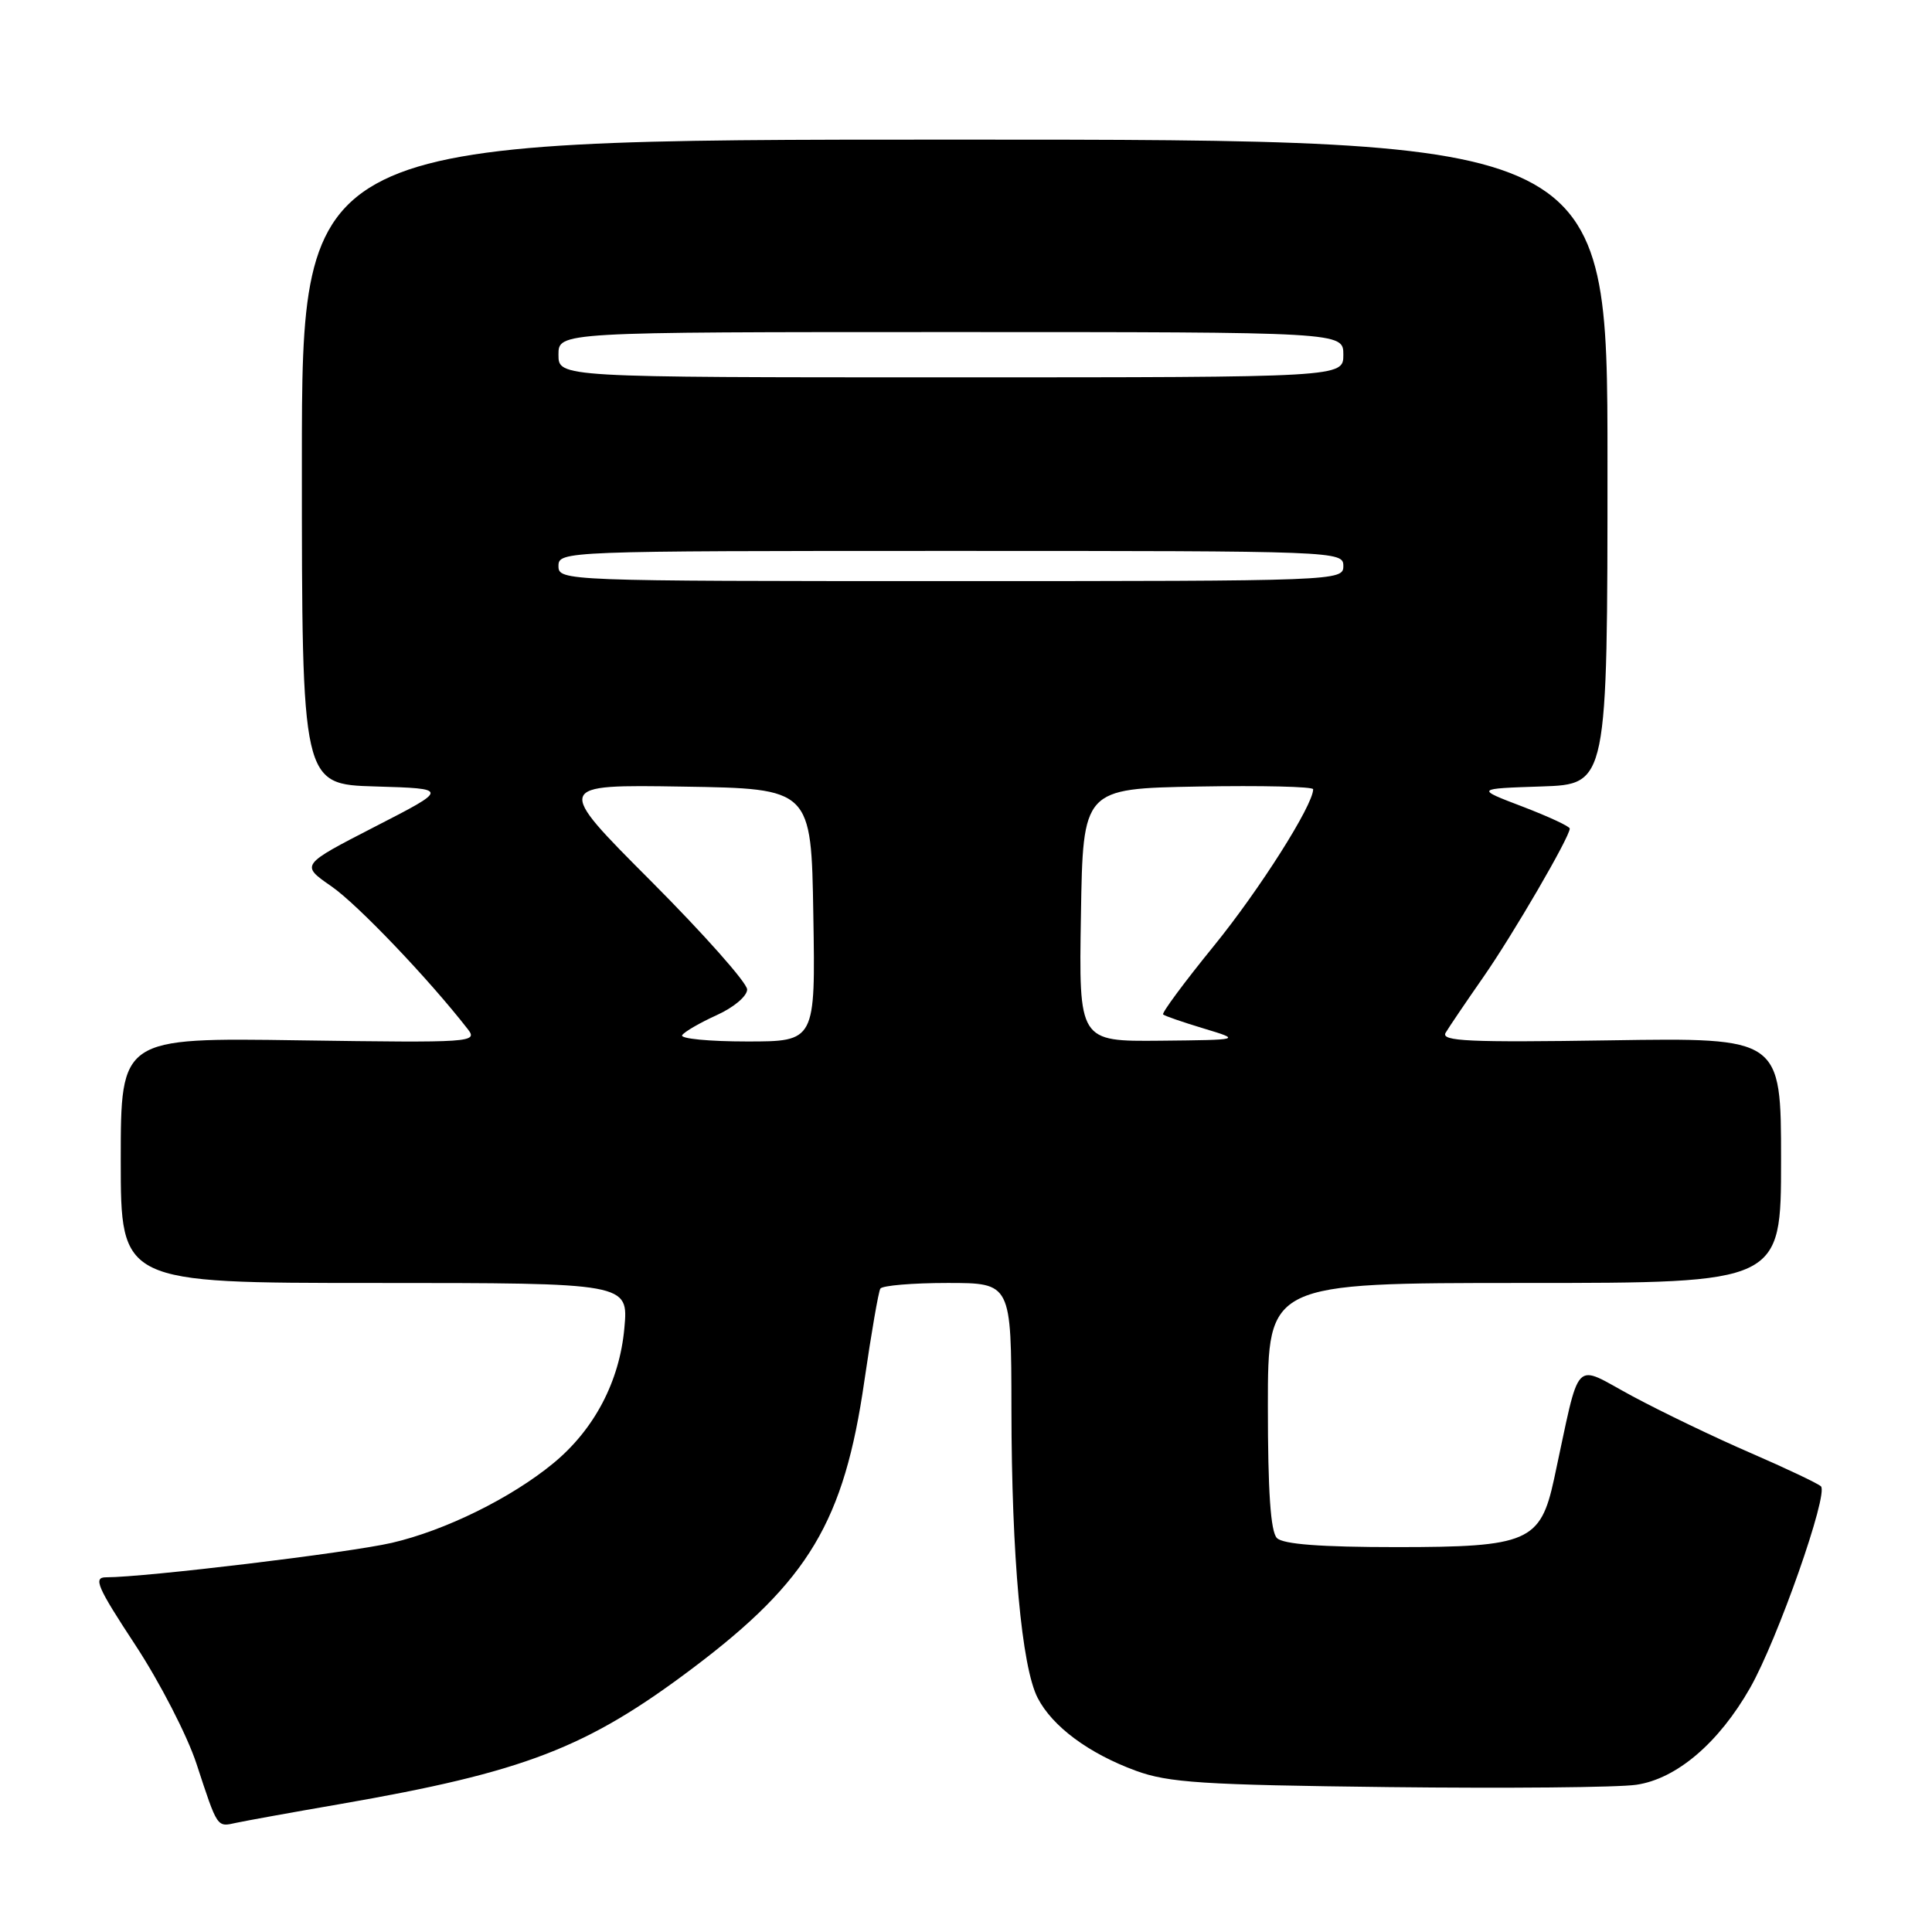 <?xml version="1.0" encoding="UTF-8" standalone="no"?>
<!DOCTYPE svg PUBLIC "-//W3C//DTD SVG 1.1//EN" "http://www.w3.org/Graphics/SVG/1.1/DTD/svg11.dtd" >
<svg xmlns="http://www.w3.org/2000/svg" xmlns:xlink="http://www.w3.org/1999/xlink" version="1.1" viewBox="0 0 256 256">
 <g >
 <path fill="currentColor"
d=" M 45.00 239.06 C 69.52 234.80 77.72 231.64 91.83 221.01 C 107.16 209.46 111.85 201.60 114.53 183.00 C 115.45 176.68 116.40 171.16 116.65 170.75 C 116.91 170.34 120.92 170.00 125.56 170.00 C 134.00 170.00 134.00 170.00 134.02 186.75 C 134.04 206.25 135.37 220.88 137.50 224.99 C 139.45 228.77 144.26 232.34 150.50 234.63 C 154.82 236.22 159.37 236.51 184.00 236.80 C 199.68 236.98 214.45 236.85 216.83 236.49 C 222.16 235.71 227.75 230.94 231.90 223.65 C 235.54 217.25 242.33 197.91 241.28 196.94 C 240.85 196.55 236.68 194.57 232.00 192.54 C 227.32 190.52 220.27 187.13 216.32 185.01 C 208.28 180.70 209.51 179.40 205.92 195.99 C 204.12 204.29 202.47 205.00 185.07 205.00 C 174.99 205.00 170.02 204.62 169.20 203.80 C 168.36 202.96 168.00 197.64 168.00 186.30 C 168.00 170.00 168.00 170.00 202.00 170.00 C 236.00 170.00 236.00 170.00 236.00 153.75 C 236.00 137.50 236.00 137.50 213.38 137.85 C 194.61 138.14 190.90 137.97 191.55 136.85 C 191.99 136.11 194.23 132.80 196.53 129.50 C 200.48 123.83 208.00 110.91 208.00 109.79 C 208.00 109.50 205.19 108.20 201.75 106.88 C 195.50 104.50 195.50 104.50 204.25 104.21 C 213.00 103.92 213.00 103.92 213.00 61.21 C 213.00 18.50 213.00 18.50 126.50 18.50 C 40.00 18.50 40.00 18.50 40.00 61.21 C 40.00 103.93 40.00 103.93 49.75 104.21 C 59.50 104.50 59.50 104.50 49.66 109.55 C 39.82 114.61 39.82 114.61 43.91 117.44 C 47.37 119.83 56.81 129.72 61.97 136.35 C 63.36 138.13 62.62 138.18 39.70 137.85 C 16.00 137.50 16.00 137.50 16.00 153.75 C 16.00 170.00 16.00 170.00 49.64 170.00 C 83.28 170.00 83.28 170.00 82.73 176.00 C 82.09 183.05 78.75 189.41 73.33 193.88 C 67.74 198.49 58.99 202.80 51.90 204.44 C 46.21 205.75 19.27 209.00 14.05 209.00 C 12.32 209.00 12.87 210.27 17.93 217.97 C 21.17 222.90 24.82 229.99 26.04 233.72 C 28.86 242.31 28.72 242.10 31.31 241.53 C 32.52 241.27 38.67 240.15 45.00 239.06 Z  M 90.39 137.17 C 90.67 136.72 92.73 135.53 94.95 134.52 C 97.21 133.50 99.00 132.00 99.00 131.11 C 99.00 130.24 93.26 123.77 86.25 116.74 C 73.50 103.96 73.50 103.96 90.50 104.23 C 107.50 104.50 107.50 104.50 107.77 121.25 C 108.05 138.00 108.05 138.00 98.97 138.00 C 93.97 138.00 90.11 137.63 90.39 137.17 Z  M 143.23 121.25 C 143.50 104.50 143.50 104.50 158.75 104.22 C 167.14 104.07 174.00 104.23 174.00 104.58 C 174.00 106.69 166.86 117.95 160.81 125.38 C 156.92 130.16 153.91 134.23 154.12 134.42 C 154.33 134.62 156.75 135.45 159.50 136.28 C 164.50 137.79 164.50 137.79 153.73 137.90 C 142.95 138.00 142.95 138.00 143.23 121.25 Z  M 74.00 75.00 C 74.00 73.03 74.67 73.00 126.00 73.00 C 177.33 73.00 178.00 73.03 178.00 75.00 C 178.00 76.97 177.33 77.00 126.00 77.00 C 74.67 77.00 74.00 76.97 74.00 75.00 Z  M 74.00 47.00 C 74.00 44.00 74.00 44.00 126.00 44.00 C 178.00 44.00 178.00 44.00 178.00 47.00 C 178.00 50.00 178.00 50.00 126.00 50.00 C 74.00 50.00 74.00 50.00 74.00 47.00 Z "/>
</g>
</svg>